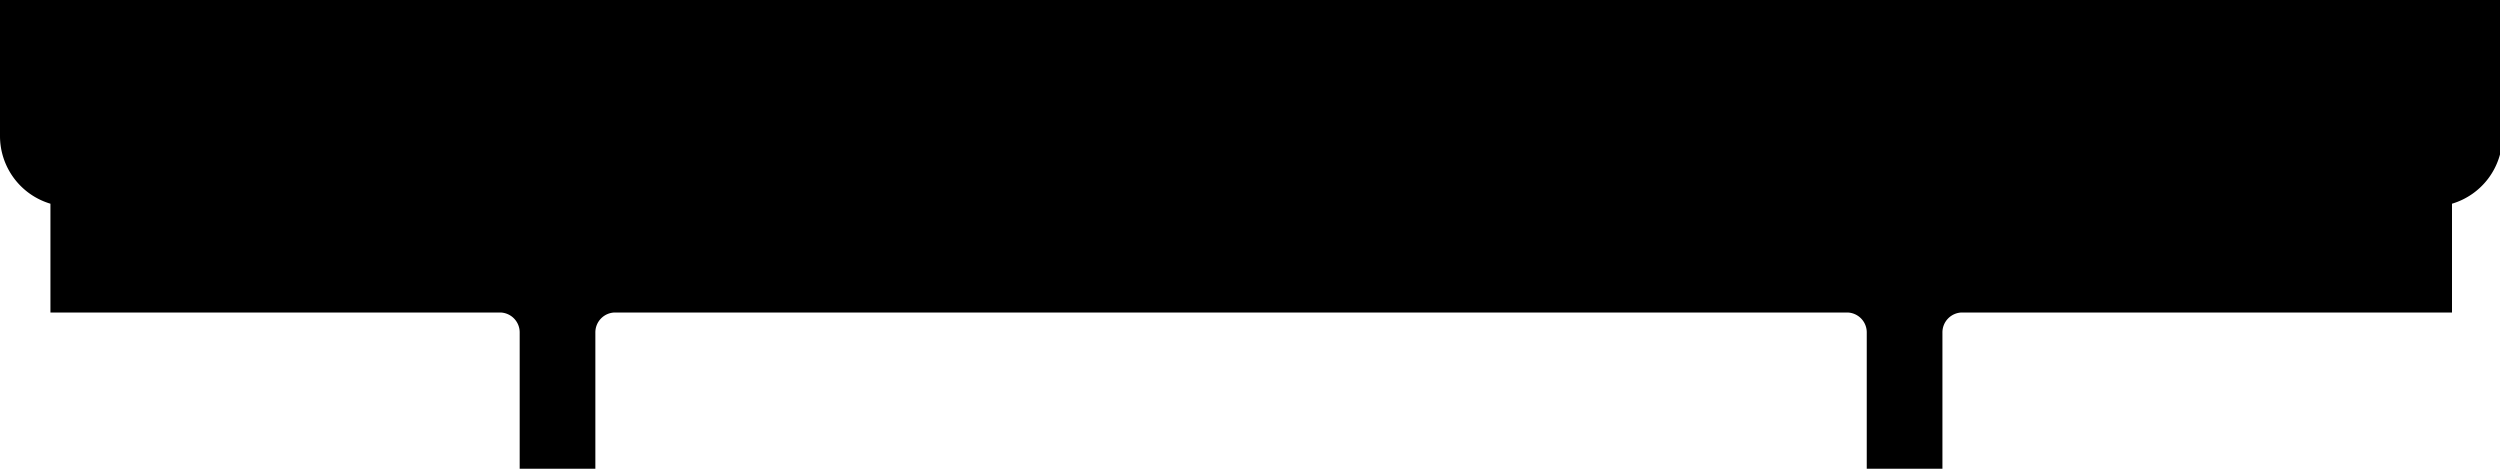 <svg id="Layer_1" data-name="Layer 1" xmlns="http://www.w3.org/2000/svg" viewBox="0 0 512 96"><path d="M502.17,0H0V27.87A14.46,14.46,0,0,0,10.33,41.72V64h92.1a4.07,4.07,0,0,1,4,4.13V96h15.5V68.13a4.07,4.07,0,0,1,4-4.13H378.31a4.07,4.07,0,0,1,4,4.13V96h15.5V68.13a4.07,4.07,0,0,1,4-4.13H502.17V41.72A14.46,14.46,0,0,0,512.5,27.87V0Z"/></svg>
